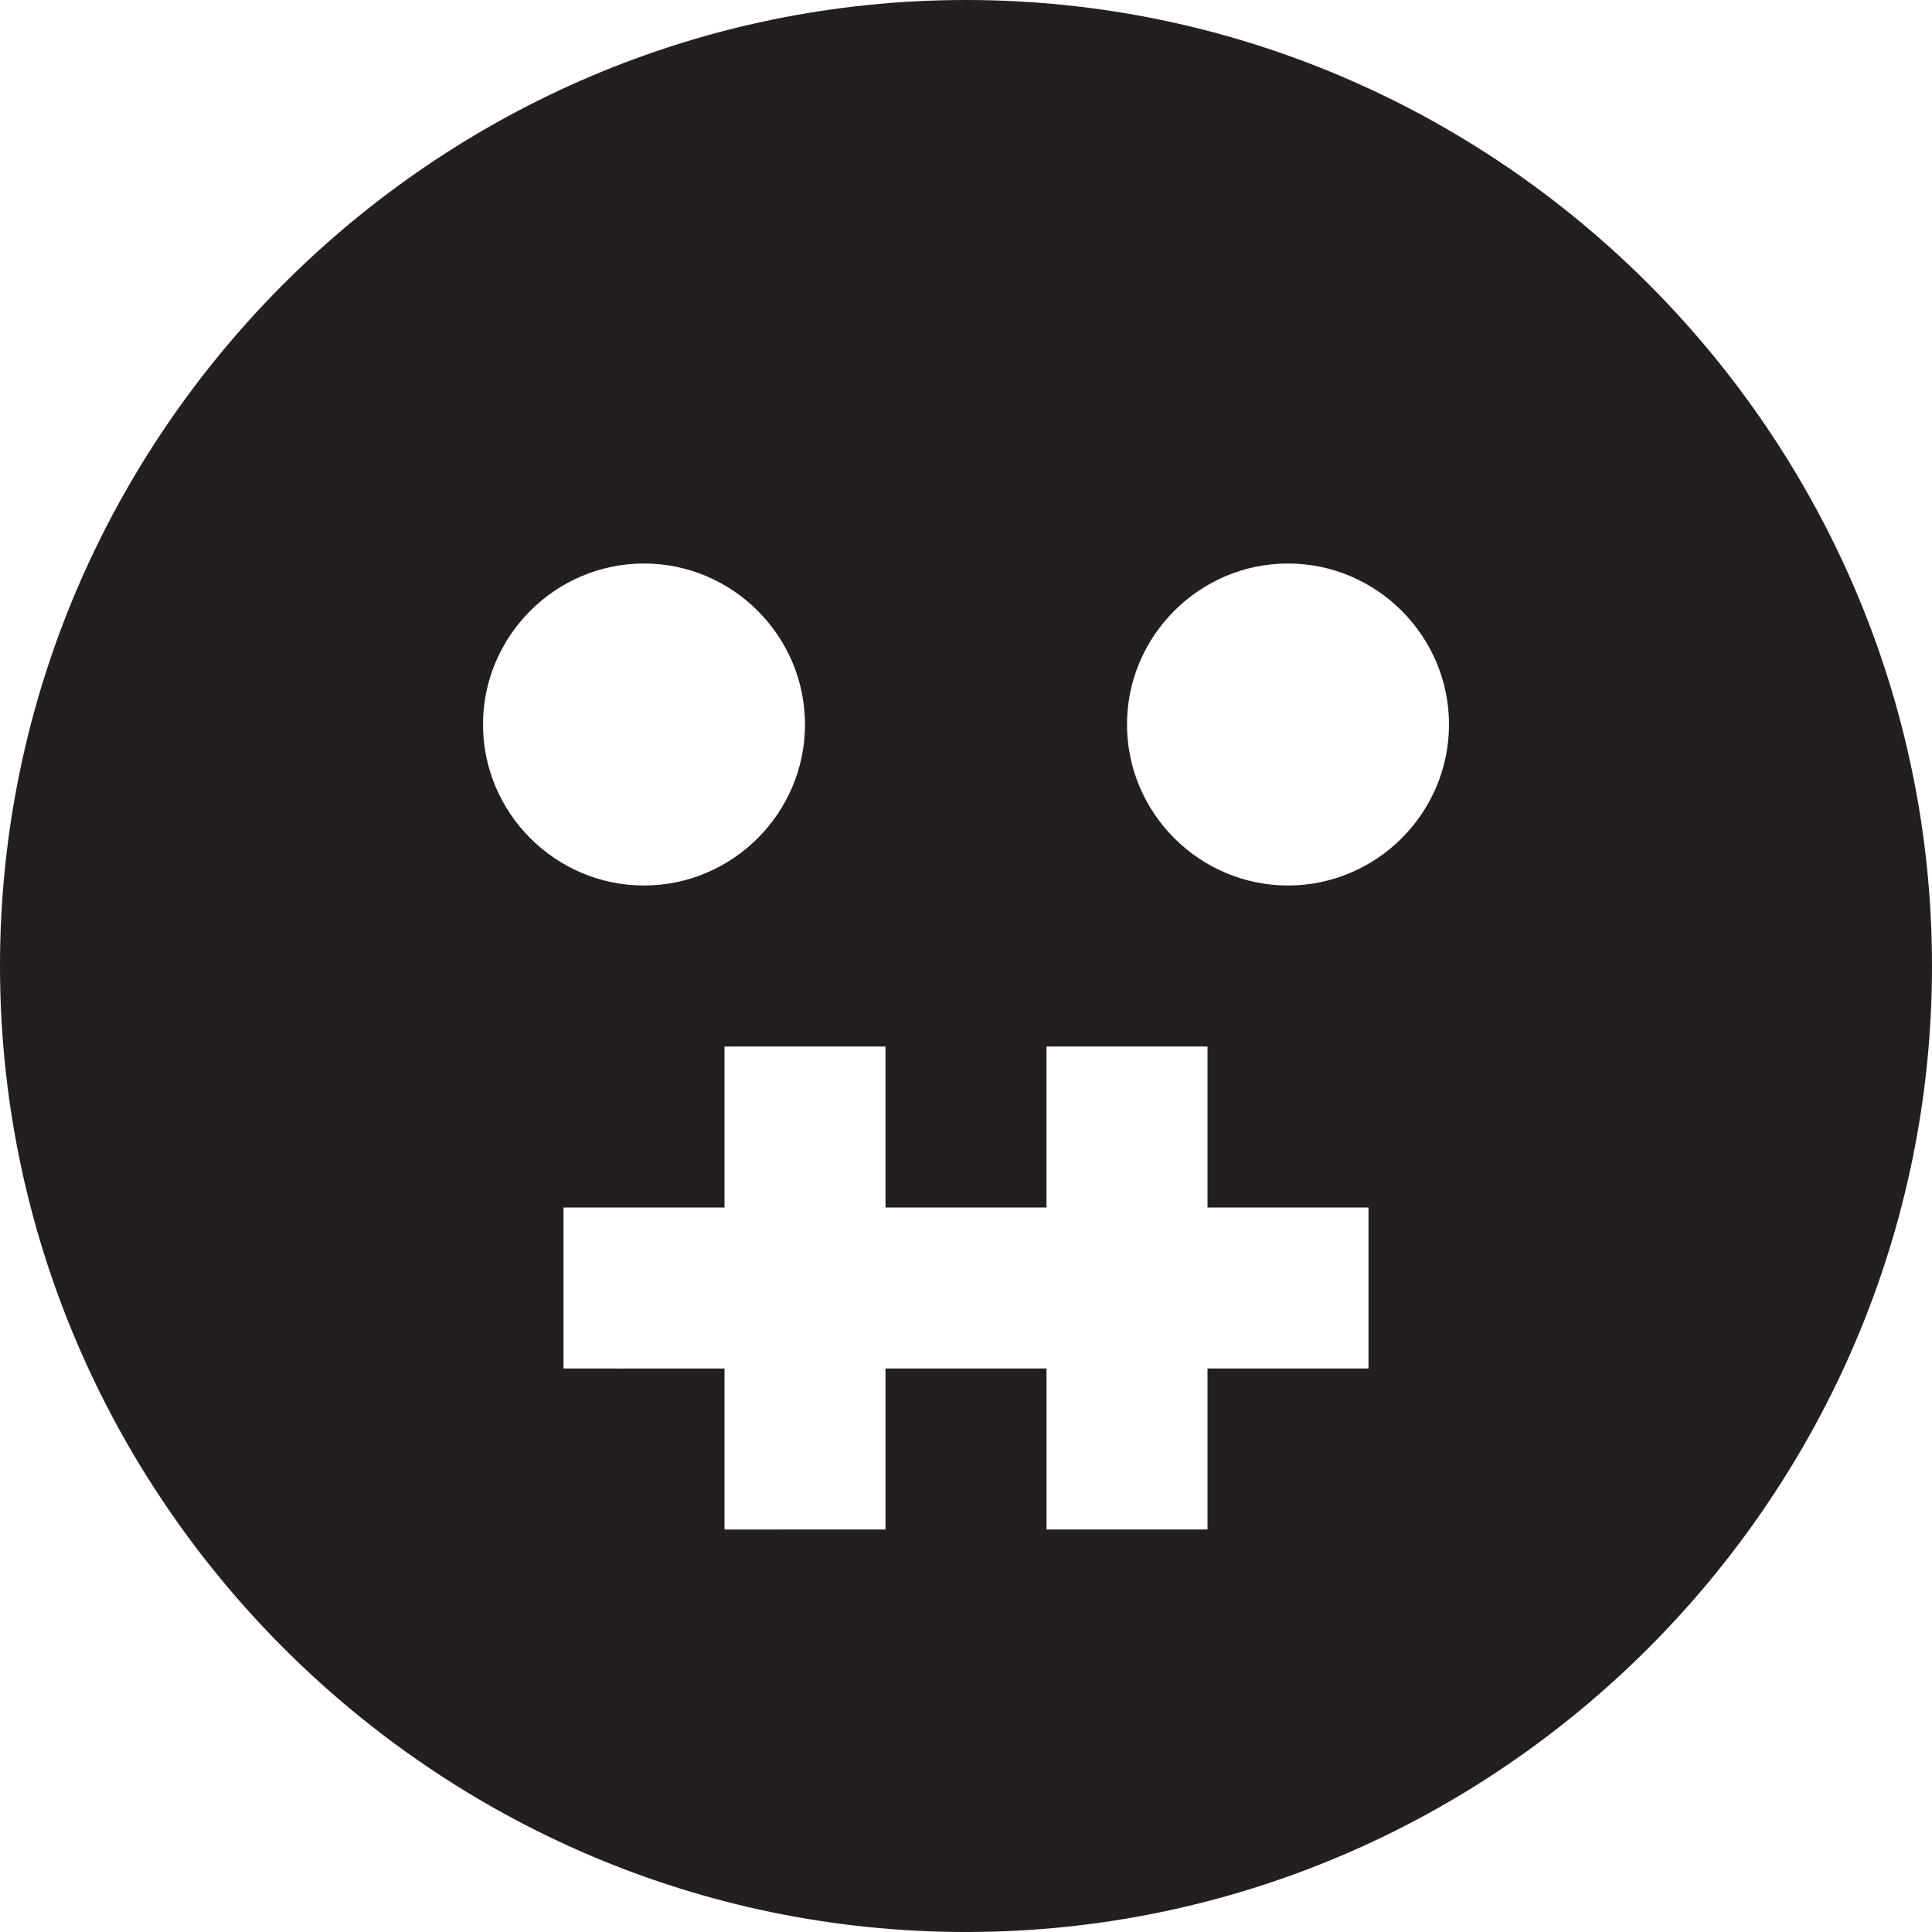 <?xml version="1.0" encoding="utf-8"?>
<!-- Generator: Adobe Illustrator 19.1.0, SVG Export Plug-In . SVG Version: 6.00 Build 0)  -->
<!DOCTYPE svg PUBLIC "-//W3C//DTD SVG 1.1//EN" "http://www.w3.org/Graphics/SVG/1.1/DTD/svg11.dtd">
<svg version="1.1" id="Layer_1" xmlns="http://www.w3.org/2000/svg" xmlns:xlink="http://www.w3.org/1999/xlink" x="0px" y="0px"
	 width="24px" height="24px" viewBox="0 0 24 24" enable-background="new 0 0 24 24" xml:space="preserve">
<path fill="#231F20" d="M12,0C5.4,0,0,5.4,0,12s5.4,12,12,12c6.6,0,12-5.4,12-12S18.6,0,12,0z M6,9c0-1.1,0.9-2,2-2c1.1,0,2,0.9,2,2
	s-0.9,2-2,2C6.9,11,6,10.1,6,9z M17,17h-2v2h-2v-2h-2v2H9v-2H7v-2h2v-2h2v2h2v-2h2v2h2V17z M16,11c-1.1,0-2-0.9-2-2s0.9-2,2-2
	c1.1,0,2,0.9,2,2S17.1,11,16,11z"/>
</svg>
